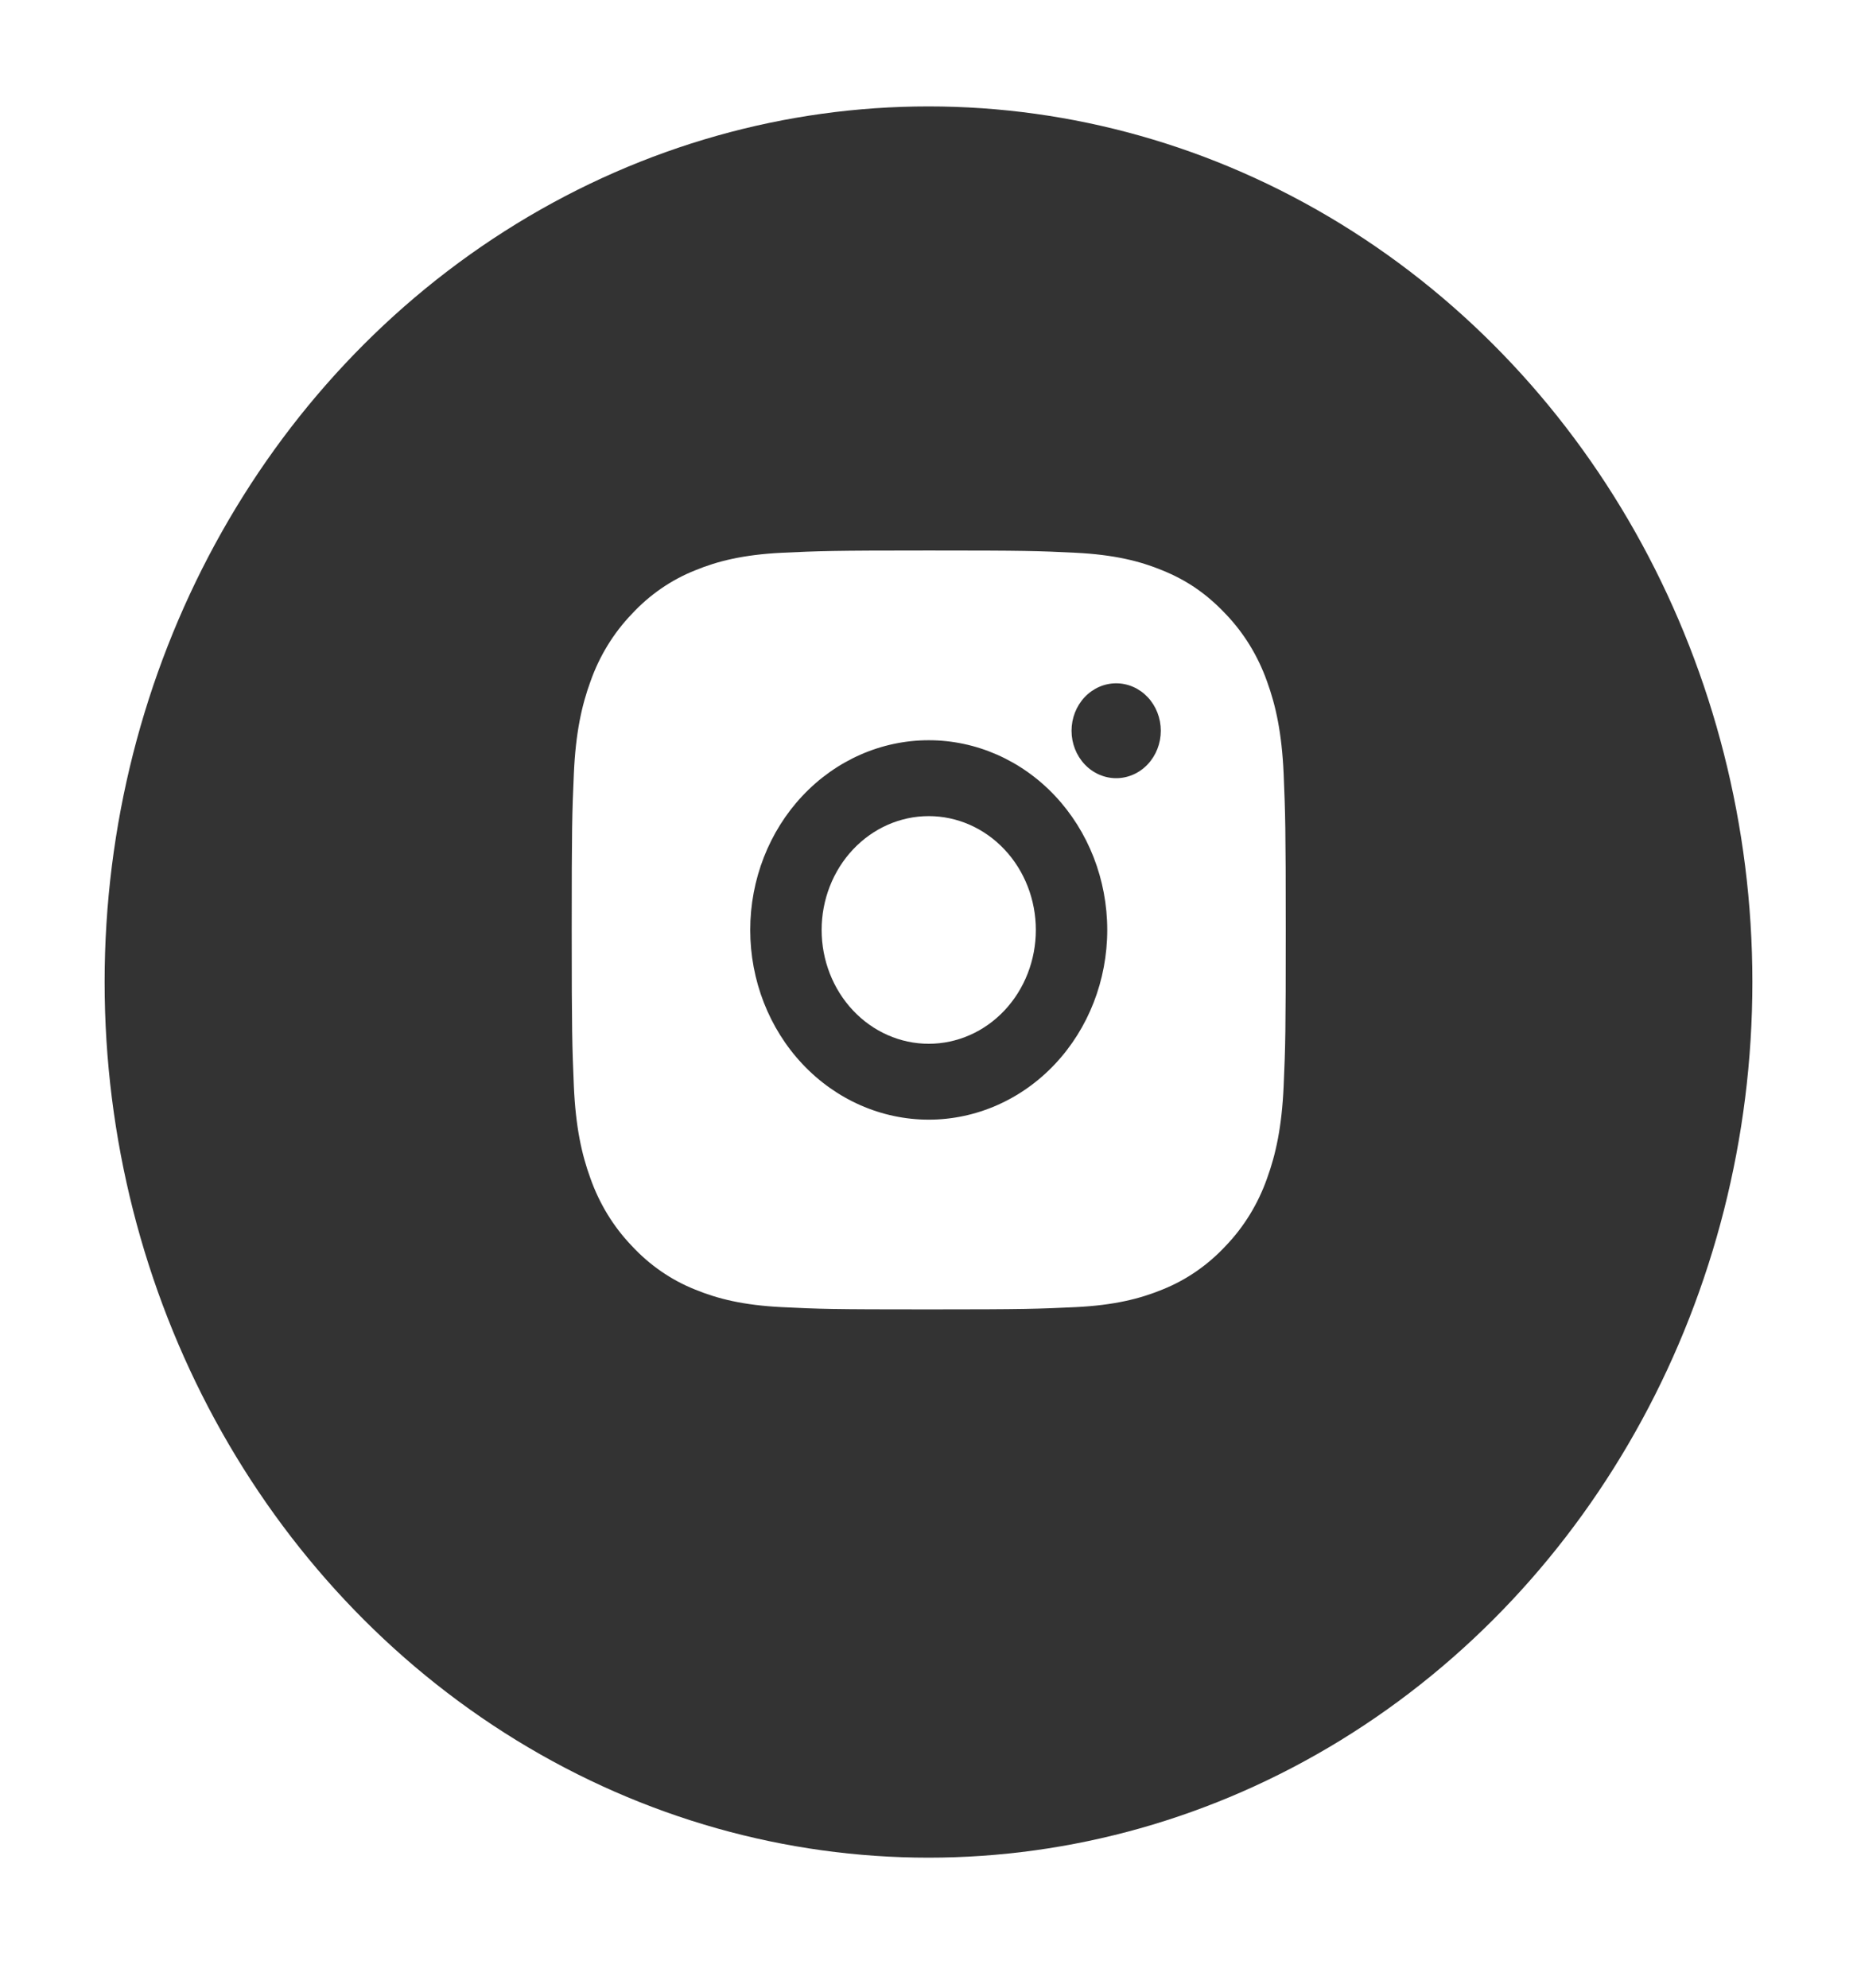 <svg width="71" height="76" viewBox="0 0 71 76" fill="none" xmlns="http://www.w3.org/2000/svg">
<g filter="url(#filter0_d_1072_4309)">
<ellipse cx="35.5" cy="35.542" rx="31.5" ry="33.474" fill="#333333"/>
</g>
<g clip-path="url(#clip0_1072_4309)">
<path d="M35.509 21.045C39.218 21.045 39.681 21.06 41.136 21.132C42.59 21.205 43.579 21.447 44.45 21.807C45.351 22.175 46.11 22.674 46.869 23.479C47.563 24.204 48.1 25.082 48.443 26.05C48.78 26.974 49.009 28.027 49.078 29.572C49.142 31.118 49.159 31.61 49.159 35.551C49.159 39.492 49.146 39.984 49.078 41.53C49.009 43.075 48.78 44.126 48.443 45.052C48.101 46.02 47.564 46.898 46.869 47.622C46.186 48.359 45.361 48.93 44.45 49.295C43.581 49.653 42.59 49.897 41.136 49.969C39.681 50.037 39.218 50.056 35.509 50.056C31.801 50.056 31.338 50.042 29.883 49.969C28.429 49.897 27.439 49.653 26.569 49.295C25.657 48.931 24.832 48.36 24.15 47.622C23.456 46.897 22.919 46.02 22.576 45.052C22.238 44.128 22.009 43.075 21.941 41.53C21.877 39.984 21.859 39.492 21.859 35.551C21.859 31.61 21.873 31.118 21.941 29.572C22.009 28.025 22.238 26.975 22.576 26.05C22.918 25.081 23.455 24.204 24.15 23.479C24.832 22.741 25.657 22.171 26.569 21.807C27.439 21.447 28.428 21.205 29.883 21.132C31.338 21.064 31.801 21.045 35.509 21.045ZM35.509 28.298C33.699 28.298 31.963 29.062 30.683 30.422C29.403 31.782 28.684 33.627 28.684 35.551C28.684 37.474 29.403 39.319 30.683 40.679C31.963 42.039 33.699 42.803 35.509 42.803C37.319 42.803 39.056 42.039 40.335 40.679C41.615 39.319 42.334 37.474 42.334 35.551C42.334 33.627 41.615 31.782 40.335 30.422C39.056 29.062 37.319 28.298 35.509 28.298ZM44.382 27.936C44.382 27.455 44.202 26.993 43.882 26.653C43.562 26.313 43.128 26.122 42.676 26.122C42.223 26.122 41.789 26.313 41.469 26.653C41.149 26.993 40.969 27.455 40.969 27.936C40.969 28.416 41.149 28.878 41.469 29.218C41.789 29.558 42.223 29.749 42.676 29.749C43.128 29.749 43.562 29.558 43.882 29.218C44.202 28.878 44.382 28.416 44.382 27.936ZM35.509 31.199C36.596 31.199 37.637 31.658 38.405 32.474C39.173 33.29 39.604 34.397 39.604 35.551C39.604 36.705 39.173 37.812 38.405 38.628C37.637 39.444 36.596 39.902 35.509 39.902C34.423 39.902 33.382 39.444 32.614 38.628C31.846 37.812 31.414 36.705 31.414 35.551C31.414 34.397 31.846 33.29 32.614 32.474C33.382 31.658 34.423 31.199 35.509 31.199Z" fill="white"/>
</g>
<defs>
<filter id="filter0_d_1072_4309" x="0" y="0.068" width="71" height="74.948" filterUnits="userSpaceOnUse" color-interpolation-filters="sRGB">
<feFlood flood-opacity="0" result="BackgroundImageFix"/>
<feColorMatrix in="SourceAlpha" type="matrix" values="0 0 0 0 0 0 0 0 0 0 0 0 0 0 0 0 0 0 127 0" result="hardAlpha"/>
<feOffset dy="2"/>
<feGaussianBlur stdDeviation="2"/>
<feComposite in2="hardAlpha" operator="out"/>
<feColorMatrix type="matrix" values="0 0 0 0 0 0 0 0 0 0 0 0 0 0 0 0 0 0 0.2 0"/>
<feBlend mode="normal" in2="BackgroundImageFix" result="effect1_dropShadow_1072_4309"/>
<feBlend mode="normal" in="SourceGraphic" in2="effect1_dropShadow_1072_4309" result="shape"/>
</filter>
<clipPath id="clip0_1072_4309">
<rect width="32.76" height="34.813" fill="white" transform="translate(19.129 18.145)"/>
</clipPath>
</defs>
</svg>
